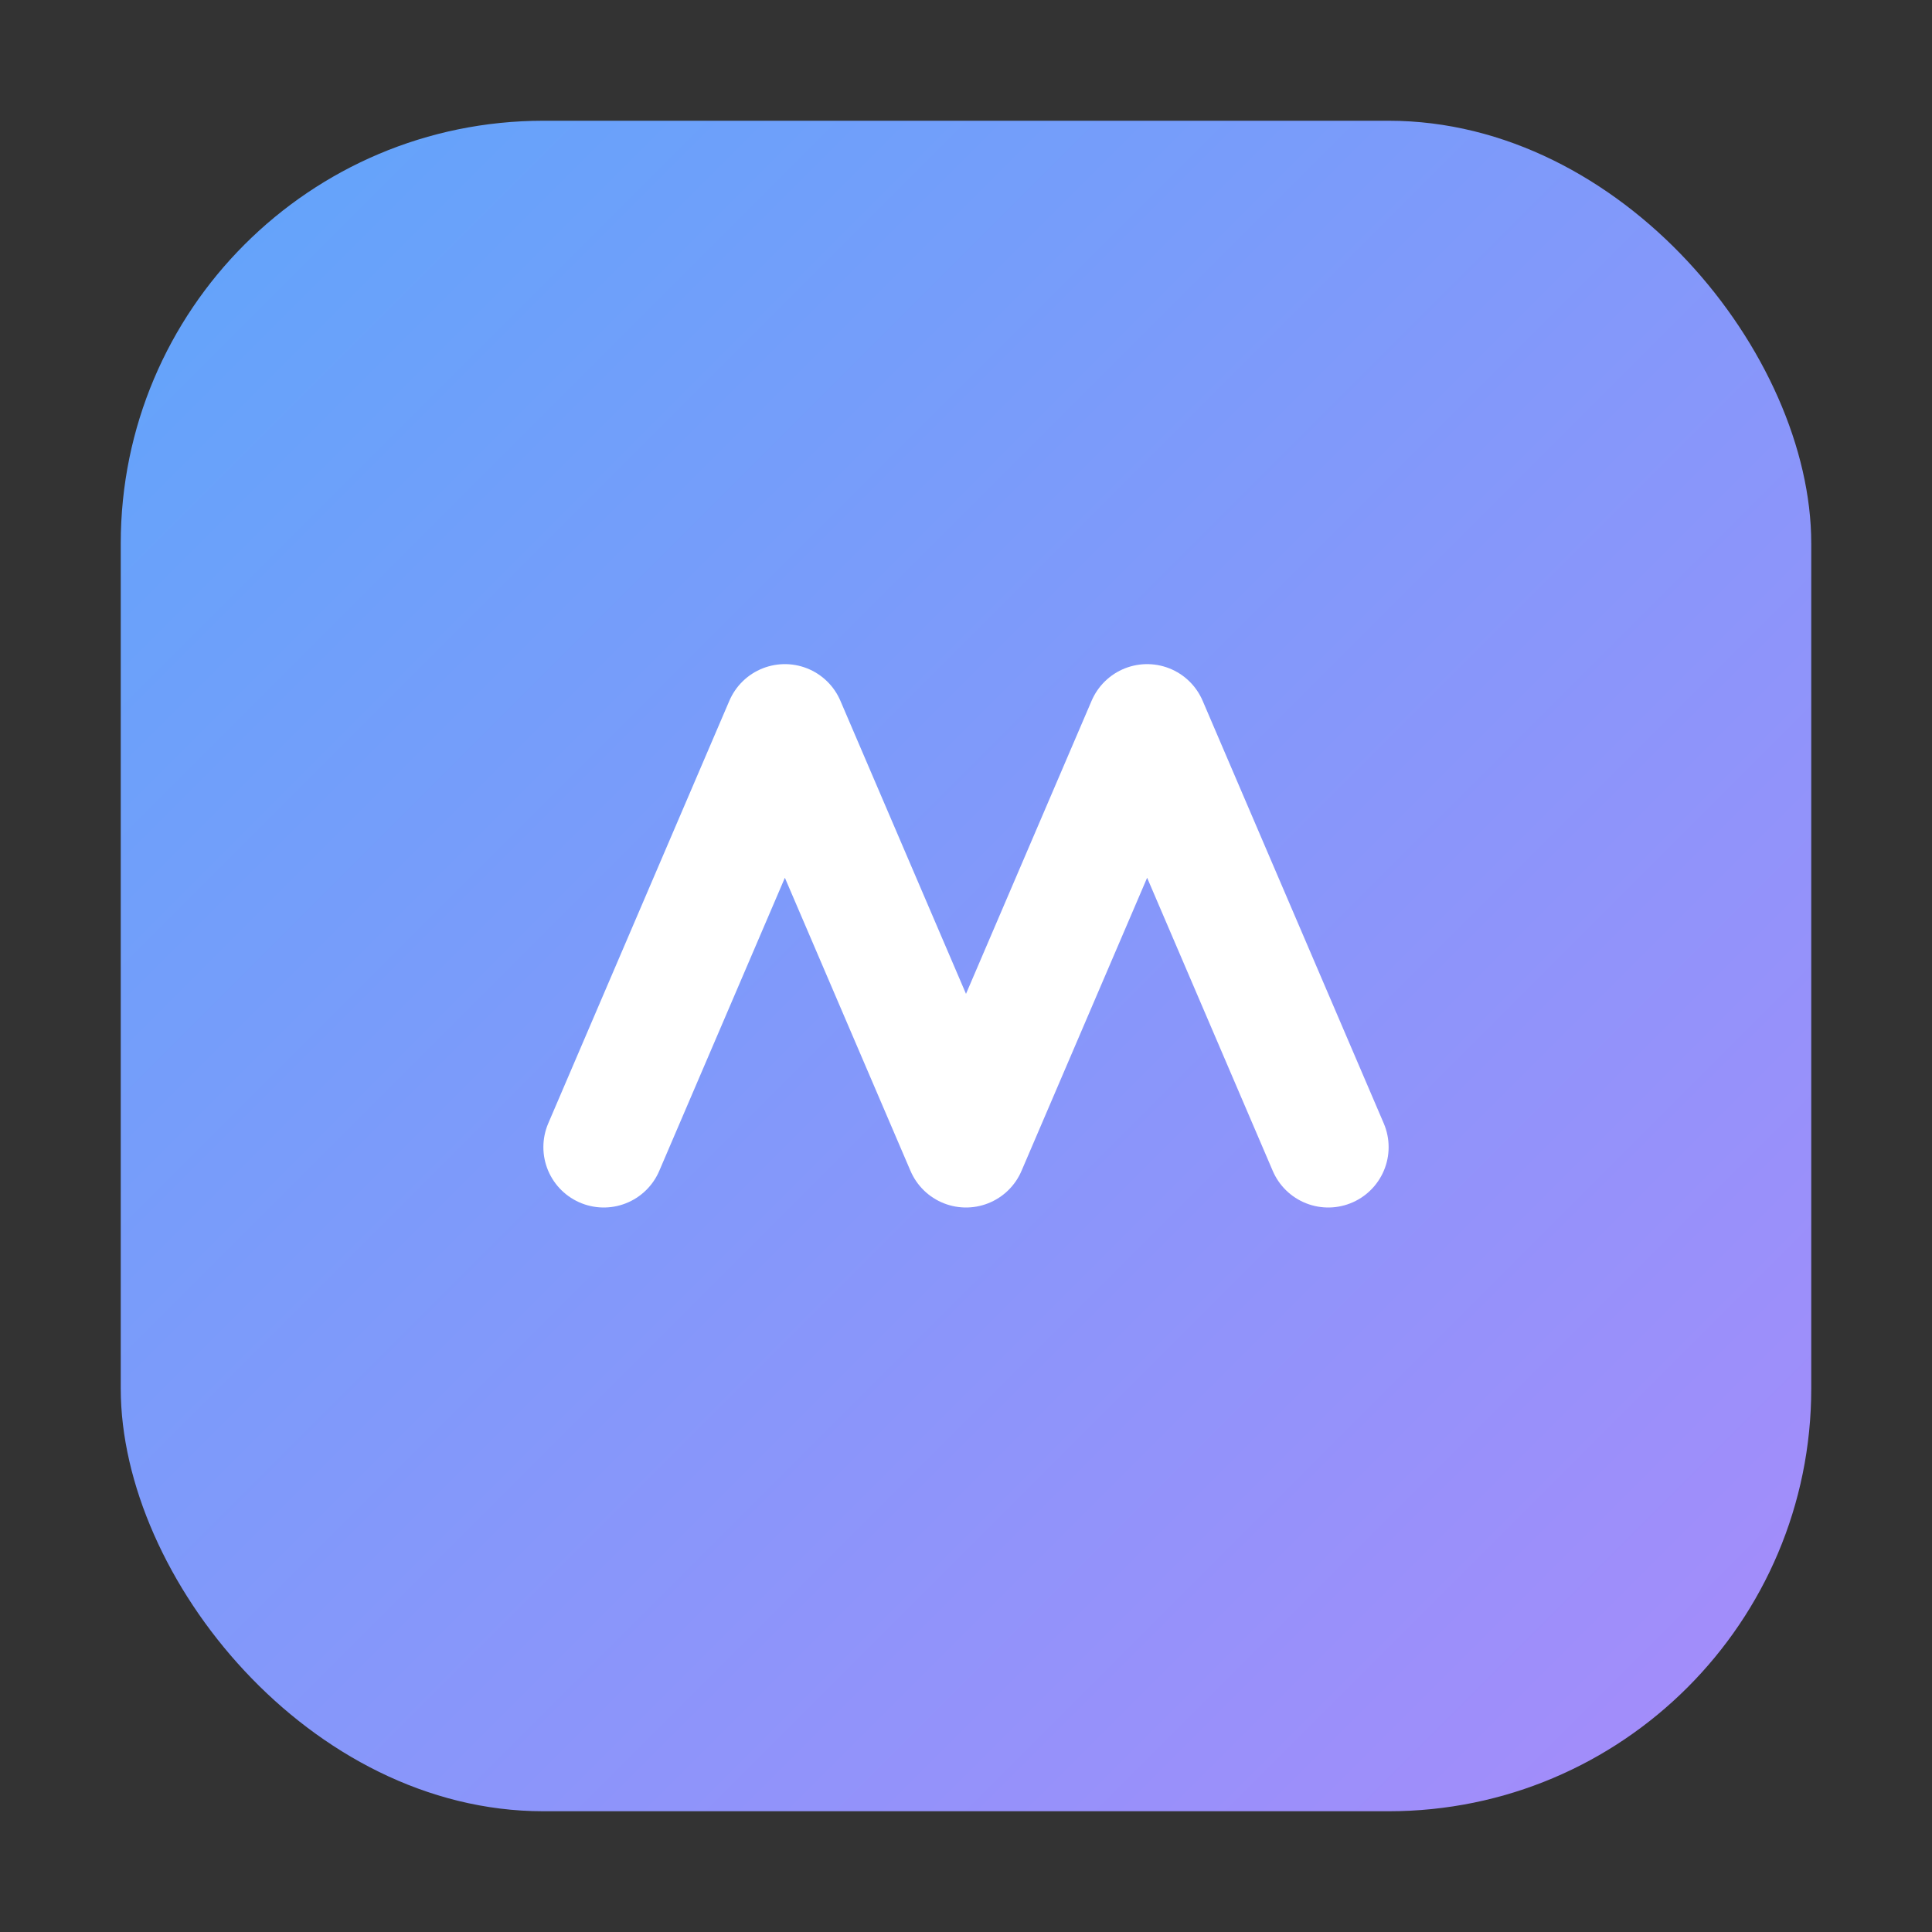 <svg xmlns="http://www.w3.org/2000/svg" viewBox="0 0 64 64">
  <rect x="0" y="0" width="64" height="64" fill="#333333" stroke="none"/>
  <defs><linearGradient id="g" x1="0" y1="0" x2="1" y2="1">
    <stop offset="0" stop-color="#60a5fa"/><stop offset="1" stop-color="#a78bfa"/></linearGradient></defs>
  <rect x="4" y="4" width="56" height="56" rx="14" fill="url(#g)"/>
  <path d="M20 38l6-14 6 14 6-14 6 14" fill="none" stroke="white" stroke-width="4" stroke-linecap="round" stroke-linejoin="round"/>
</svg>